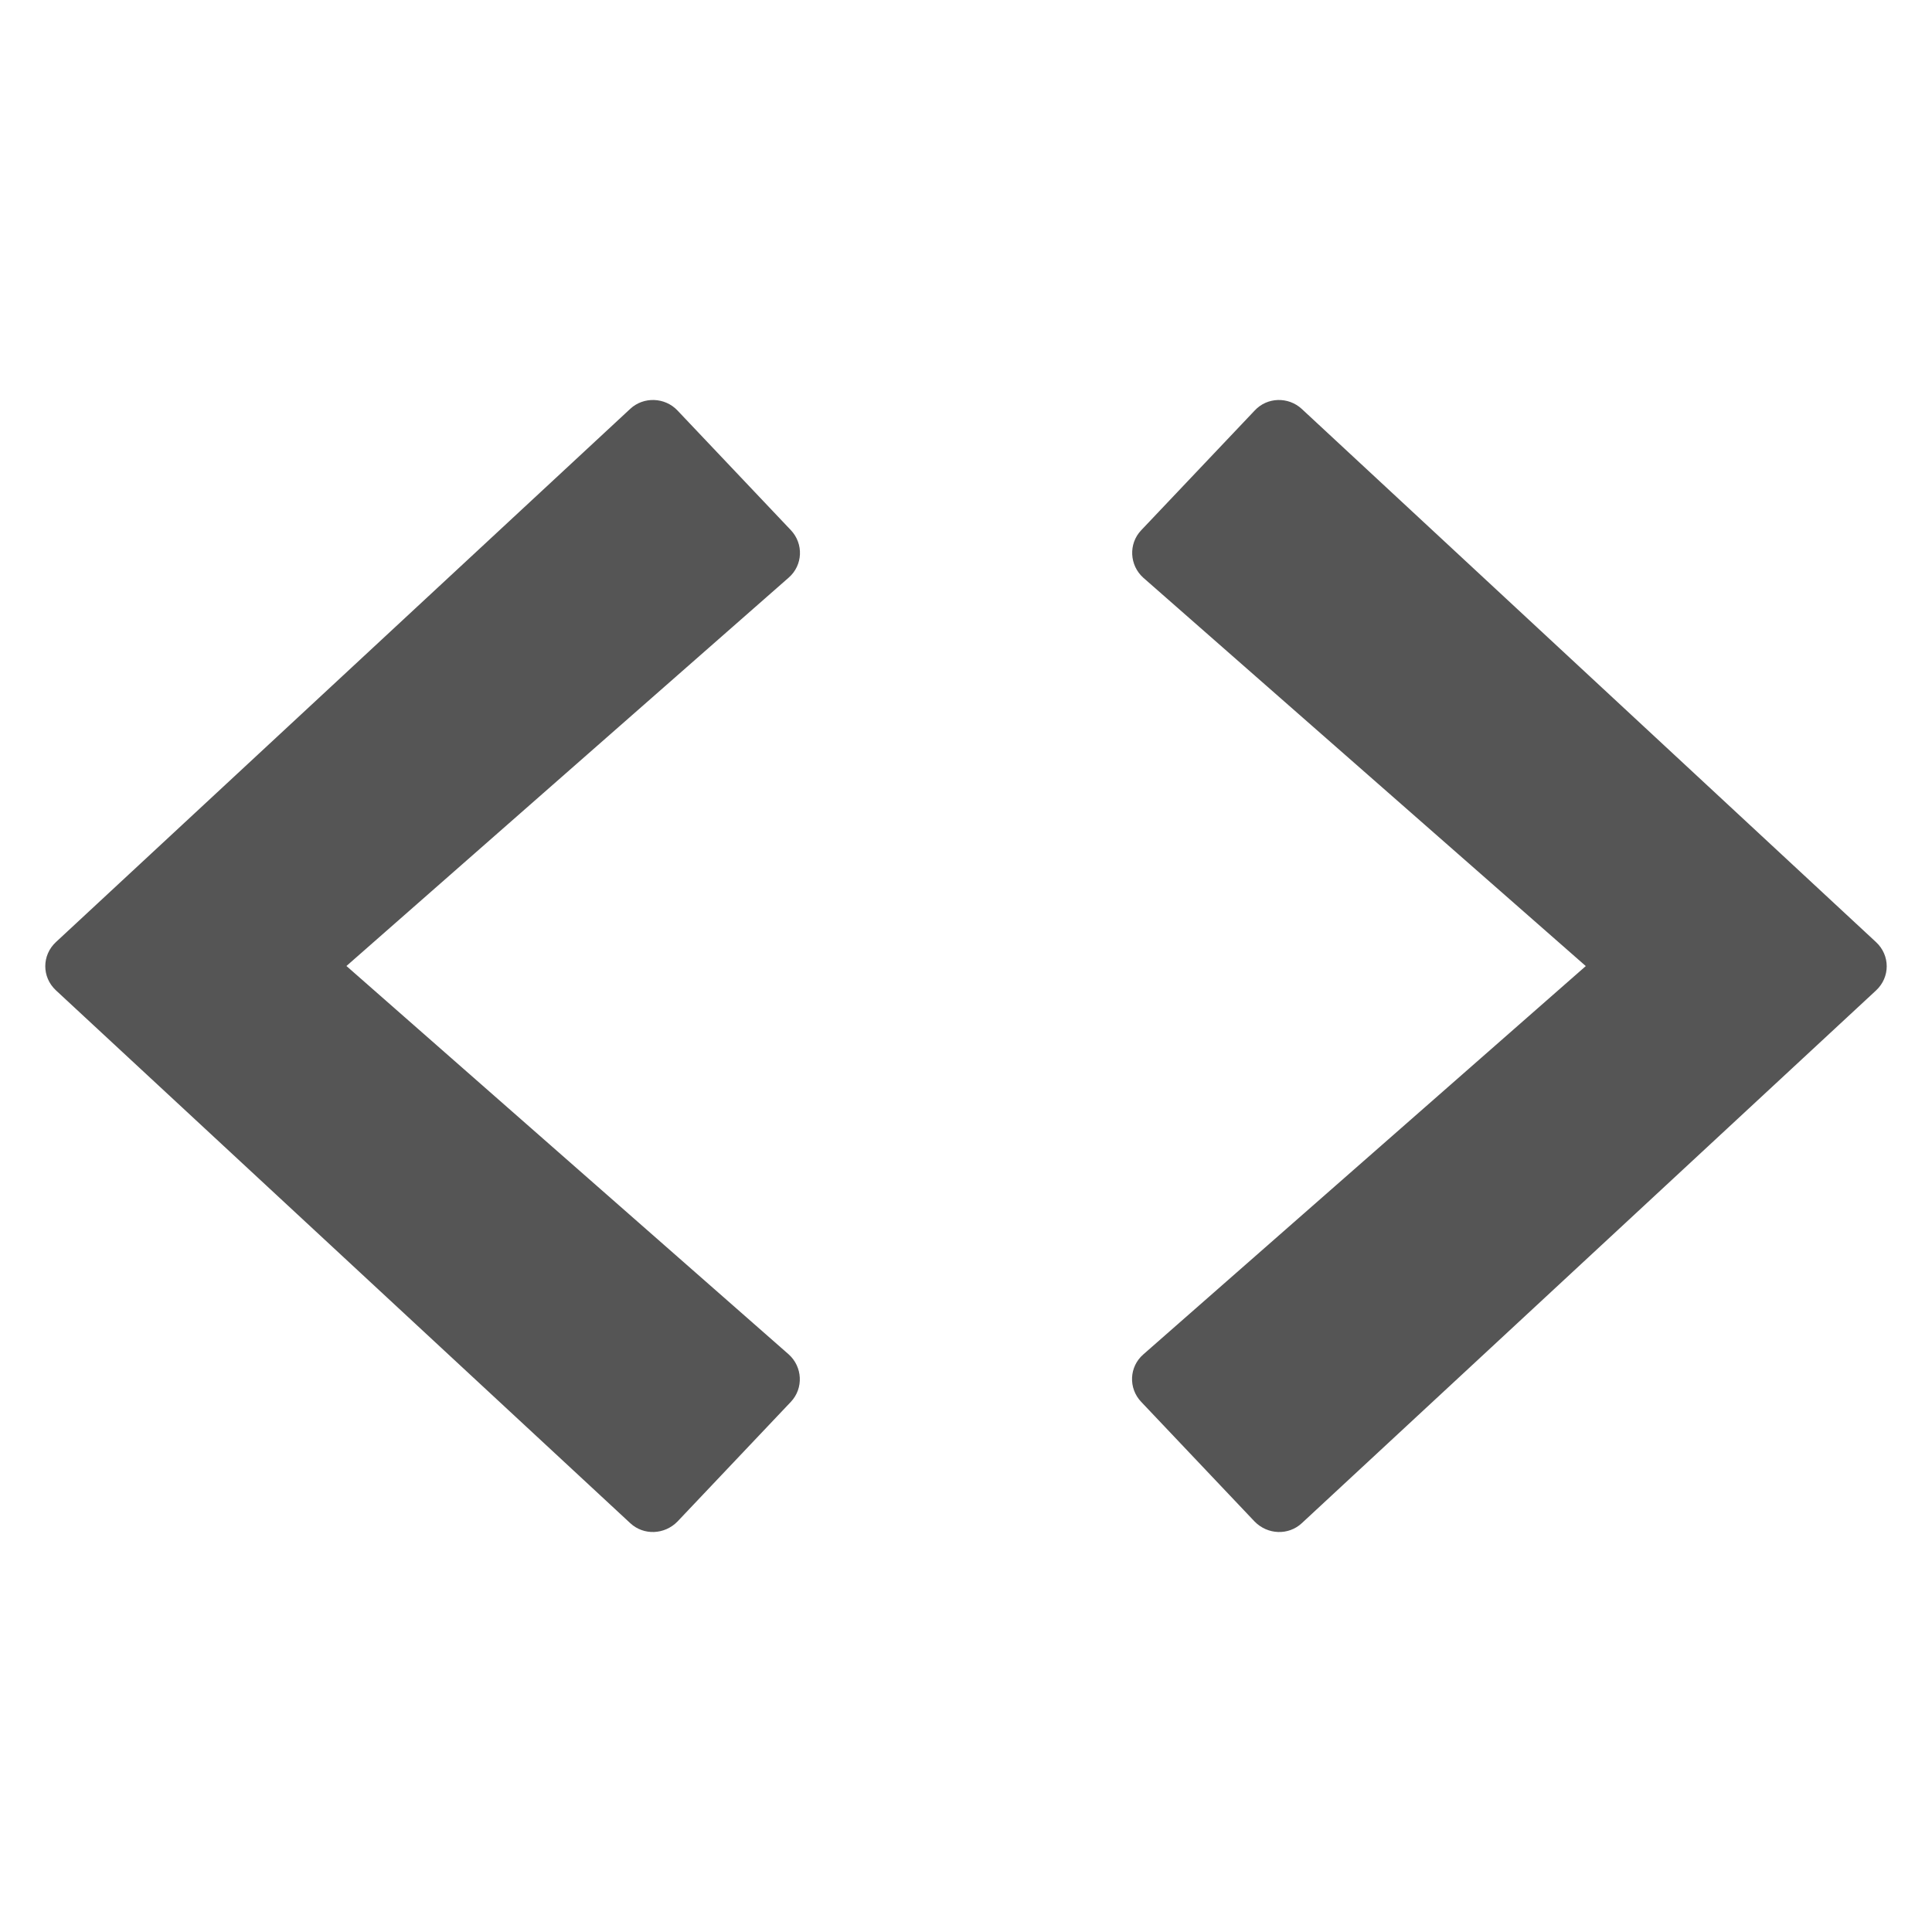 <svg xmlns="http://www.w3.org/2000/svg" viewBox="0 0 512 512"><path fill="#555" d="M179.53 403.23L209.58 371.51C213 367.9 212.67 362.21 209.02 358.93L91.81 256L209.02 153.07C212.78 149.79 213 144.1 209.58 140.49L179.53 108.77C176.21 105.27 170.58 105.05 167.04 108.33L14.82 249.66C11.06 253.16 11.06 258.95 14.82 262.45L167.04 403.67C170.58 406.95 176.1 406.73 179.53 403.23Z" /><path fill="#555" d="M344.98 403.67L497.18 262.47C500.94 258.97 500.94 253.18 497.18 249.68L344.98 108.37C341.44 105.09 335.81 105.2 332.49 108.81L302.43 140.52C299 144.13 299.33 149.82 302.98 153.1L420.25 256.02L302.98 358.94C299.22 362.22 299 367.91 302.43 371.51L332.49 403.23C335.92 406.73 341.44 406.95 344.98 403.67Z"/></svg>